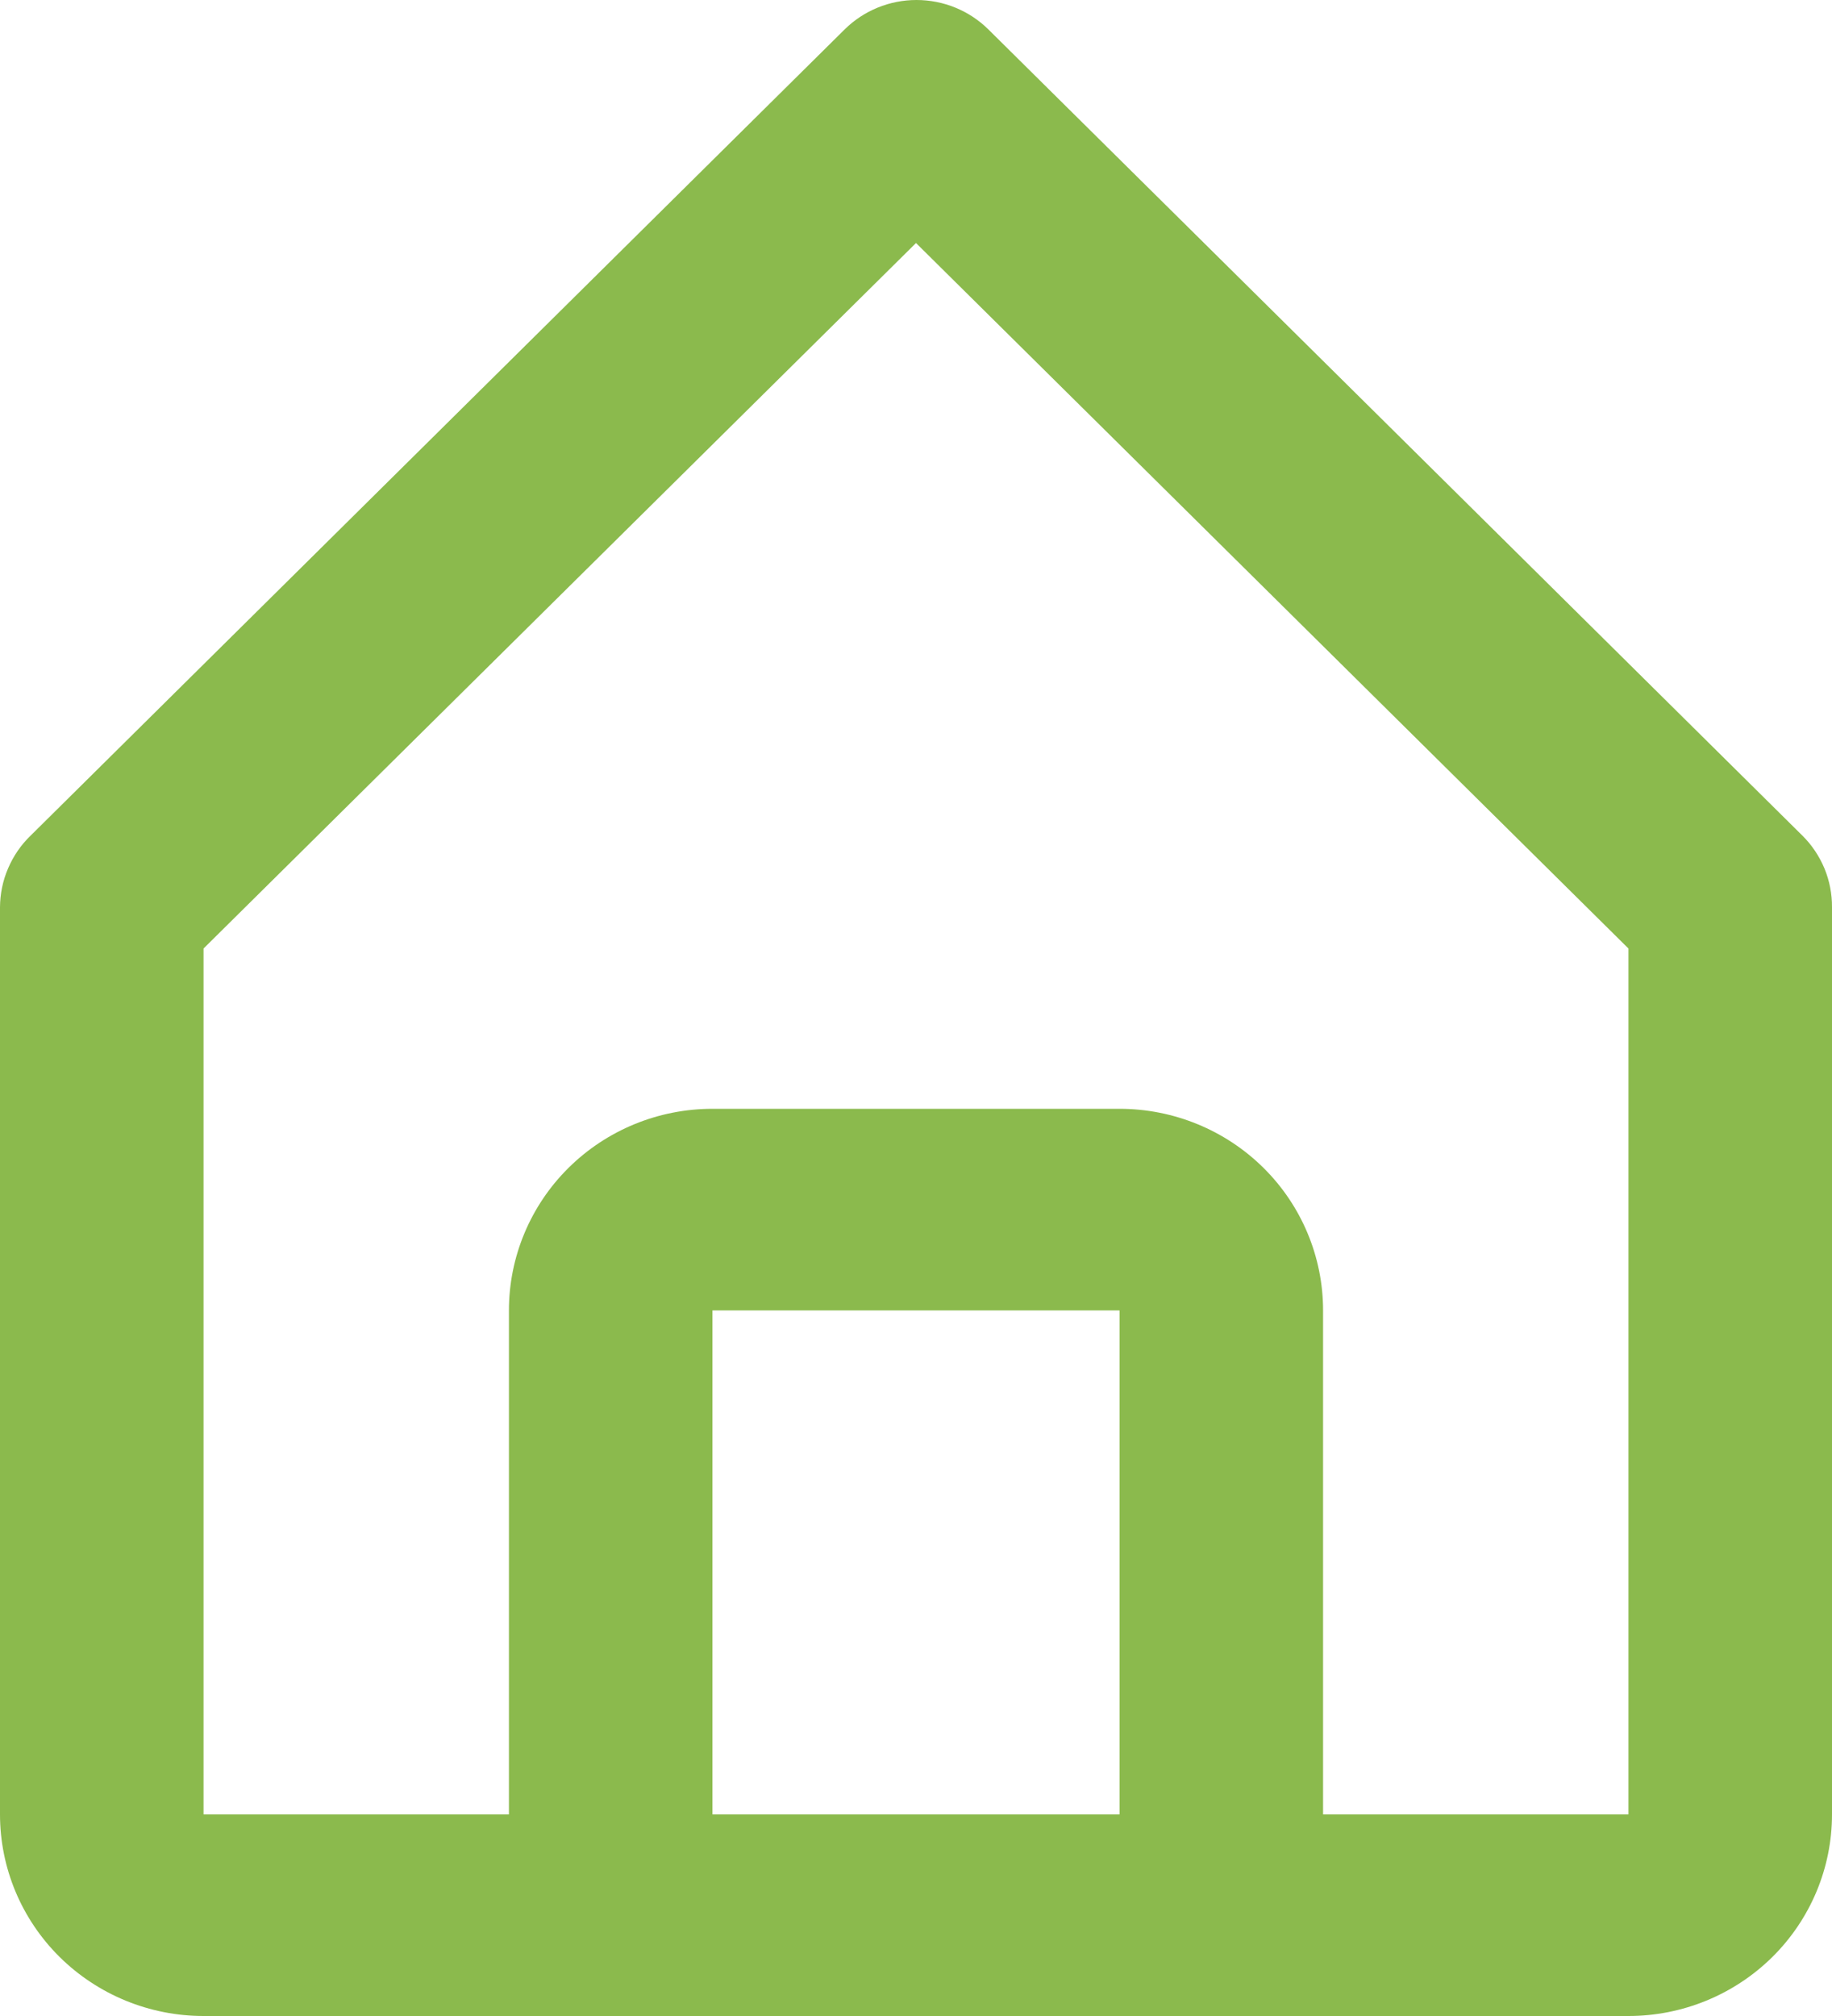 <svg width="20" height="22" viewBox="0 0 20 22" fill="none" xmlns="http://www.w3.org/2000/svg">
<path d="M2.222 22H17.778C18.367 22 18.932 21.768 19.349 21.356C19.766 20.943 20 20.384 20 19.8V9.9C20.001 9.756 19.973 9.612 19.918 9.478C19.862 9.344 19.781 9.222 19.678 9.12L10.789 0.32C10.581 0.115 10.299 0 10.005 0C9.712 0 9.43 0.115 9.222 0.32L0.333 9.12C0.228 9.221 0.145 9.343 0.088 9.477C0.03 9.611 0.001 9.755 0 9.9V19.8C0 20.384 0.234 20.943 0.651 21.356C1.068 21.768 1.633 22 2.222 22ZM7.778 19.8V14.3H12.222V19.8H7.778ZM2.222 10.351L10 2.652L17.778 10.351V19.8H14.444V14.3C14.444 13.717 14.21 13.157 13.794 12.745C13.377 12.332 12.812 12.1 12.222 12.1H7.778C7.188 12.1 6.623 12.332 6.206 12.745C5.79 13.157 5.556 13.717 5.556 14.3V19.8H2.222V10.351Z" fill="#8BBA4D"/>
</svg>
